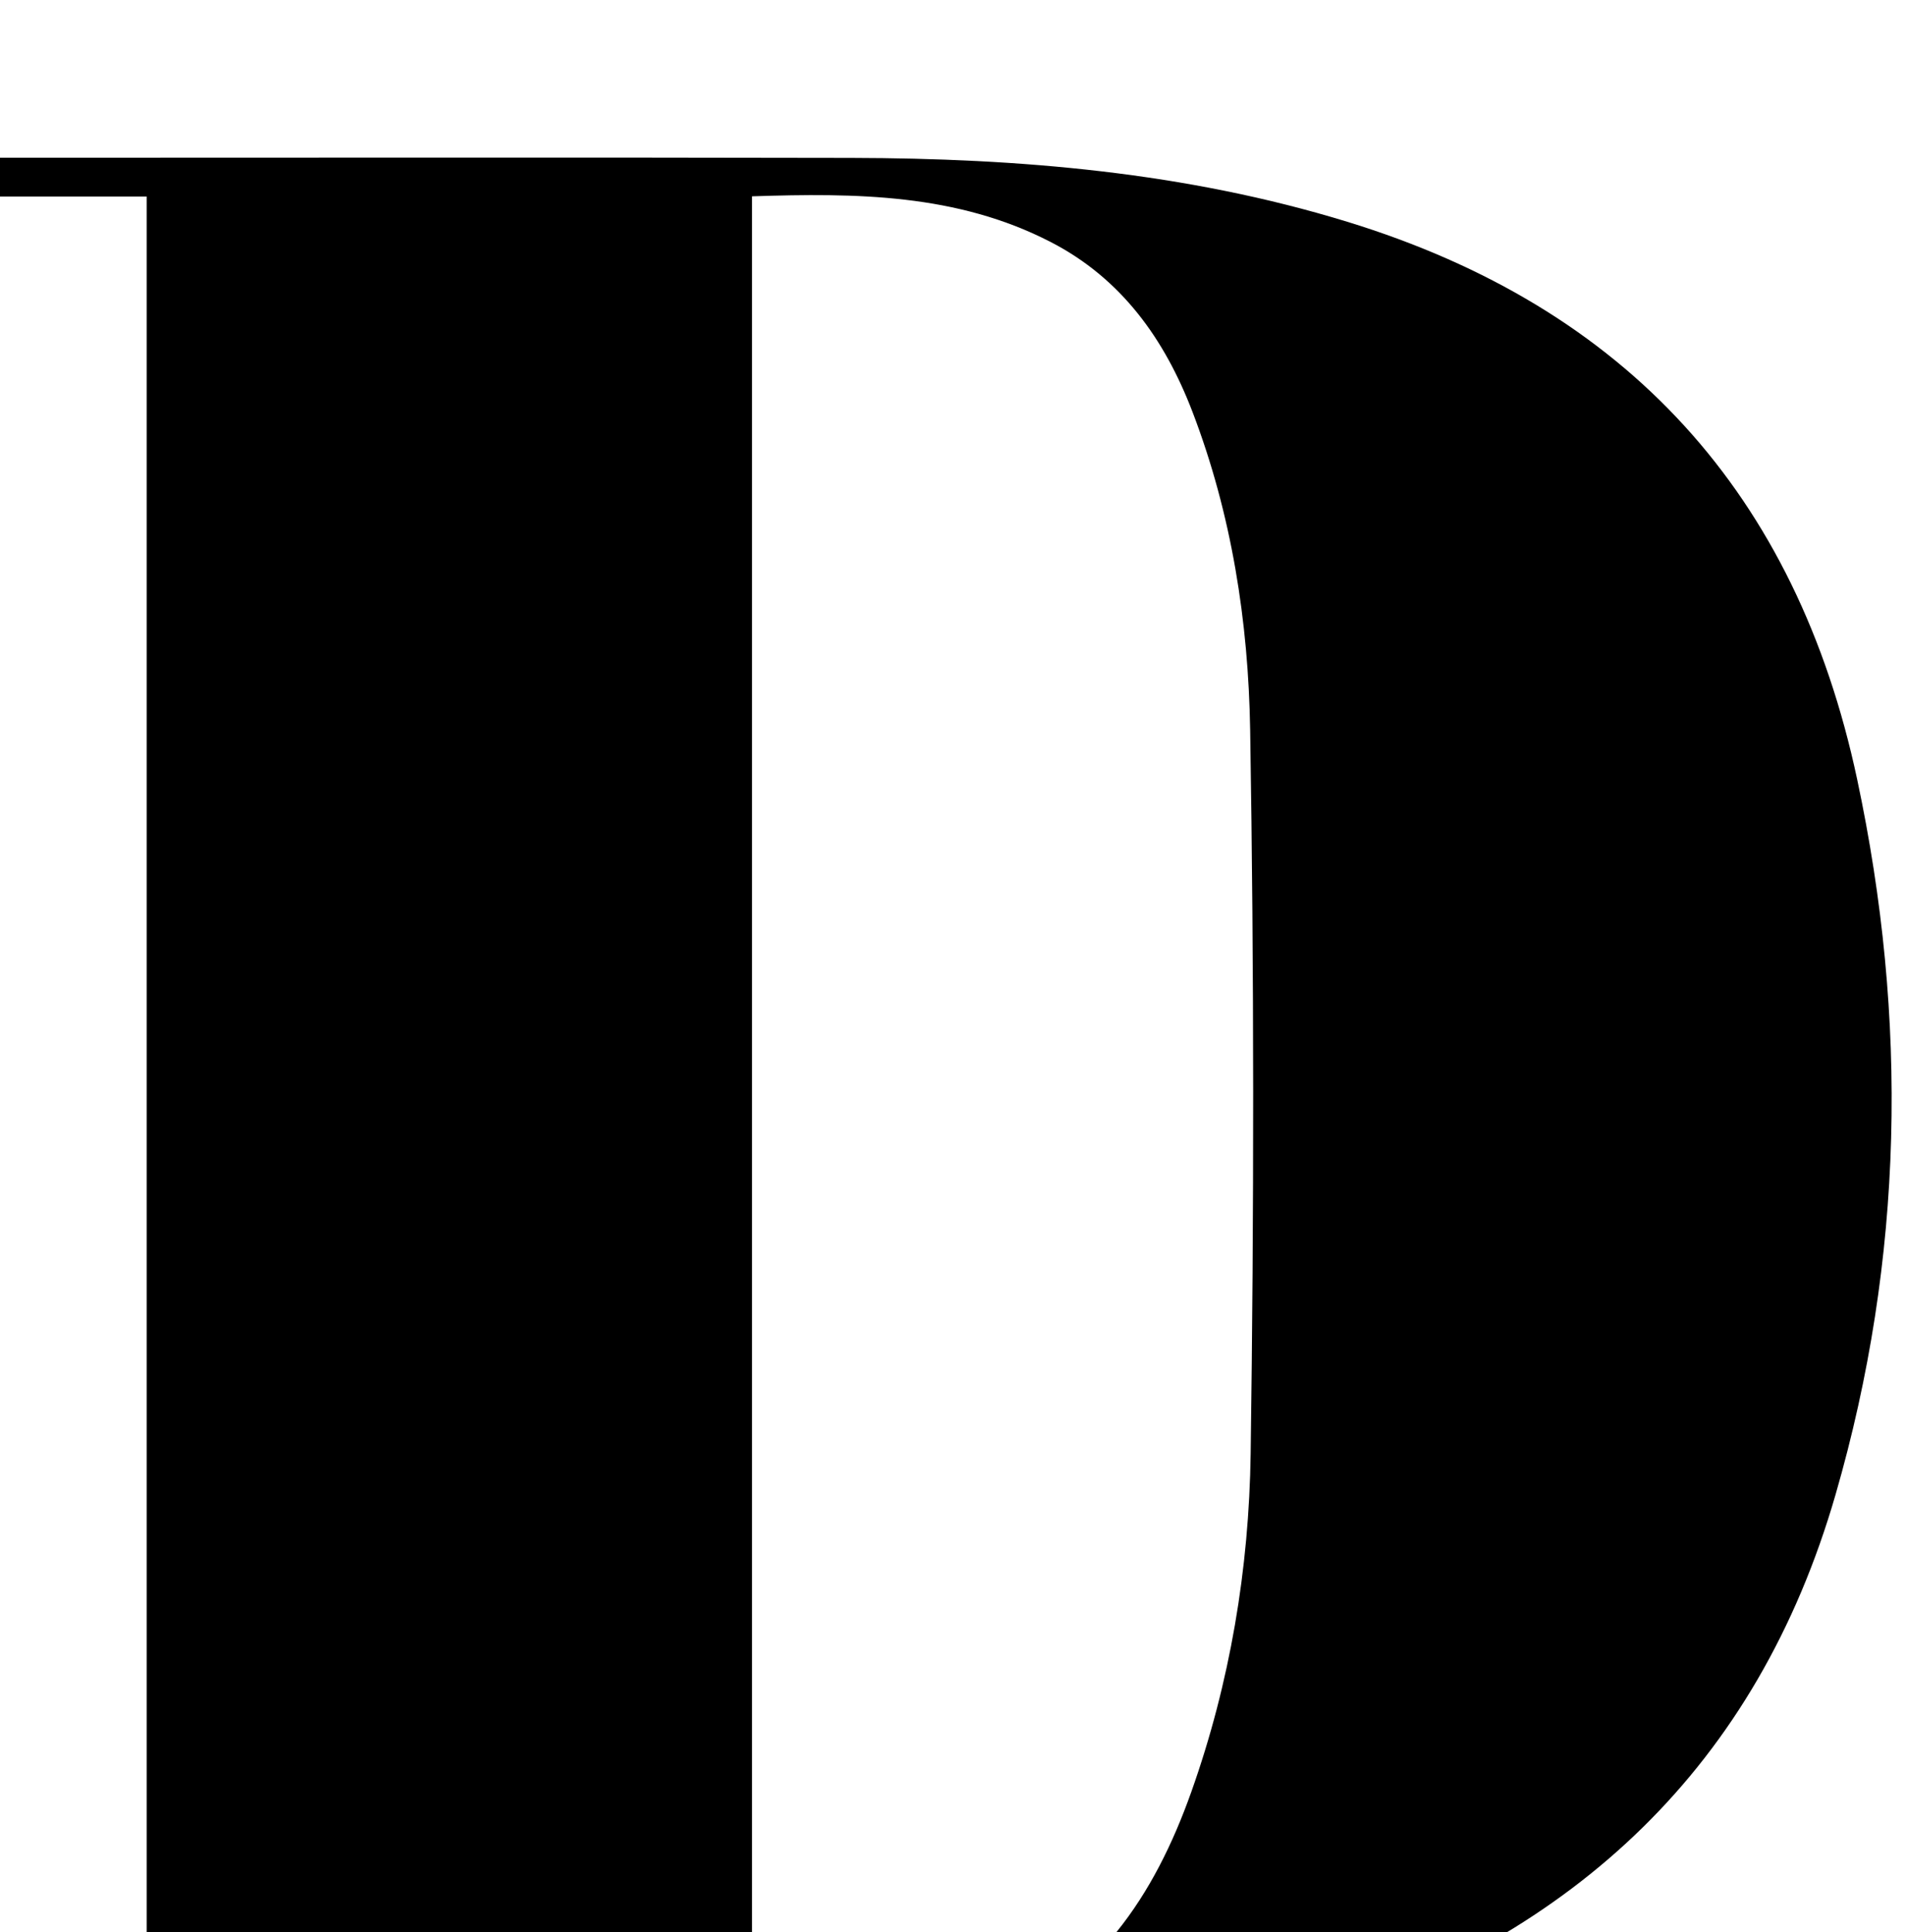<?xml version="1.0" encoding="iso-8859-1"?>
<!-- Generator: Adobe Illustrator 25.2.1, SVG Export Plug-In . SVG Version: 6.00 Build 0)  -->
<svg version="1.1" xmlns="http://www.w3.org/2000/svg" xmlns:xlink="http://www.w3.org/1999/xlink" x="0px" y="0px"
	 viewBox="0 0 193.282 196.025" style="enable-background:new 0 0 193.282 196.025;" xml:space="preserve">
<g>
	<path d="M-0.947,211.821c-0.837-3.349,0.996-3.52,2.999-3.52c4.145,0.002,8.289,0,12.831,0c0-62.862,0-125.373,0-188.362
		c-5.171,0-10.268,0-15.602,0C-0.954,18.486-1.119,17.461-1.354,16c1.86,0,3.33,0,4.801,0c27.651,0.001,55.302-0.042,82.953,0.019
		c17.03,0.038,33.883,1.443,50.299,6.48c28.382,8.707,45.564,27.637,51.725,56.542c5.188,24.342,4.744,48.607-2.191,72.587
		c-7.963,27.533-26.433,44.707-53.347,53.345c-14.709,4.721-29.901,6.683-45.25,6.848c-28.481,0.305-56.966,0.145-85.45,0.168
		C1.201,211.99,0.217,211.886-0.947,211.821z M76.298,208.123c8.456,0.335,16.438,0.51,24.052-2.558
		c10.904-4.394,16.78-13.254,20.523-23.799c3.93-11.072,5.855-22.628,6.019-34.29c0.345-24.472,0.351-48.957-0.05-73.428
		c-0.18-10.971-1.874-21.887-5.854-32.271c-2.826-7.373-7.199-13.521-14.384-17.227c-9.509-4.904-19.732-4.982-30.306-4.634
		C76.298,82.741,76.298,145.138,76.298,208.123z"/>
</g>
</svg>
